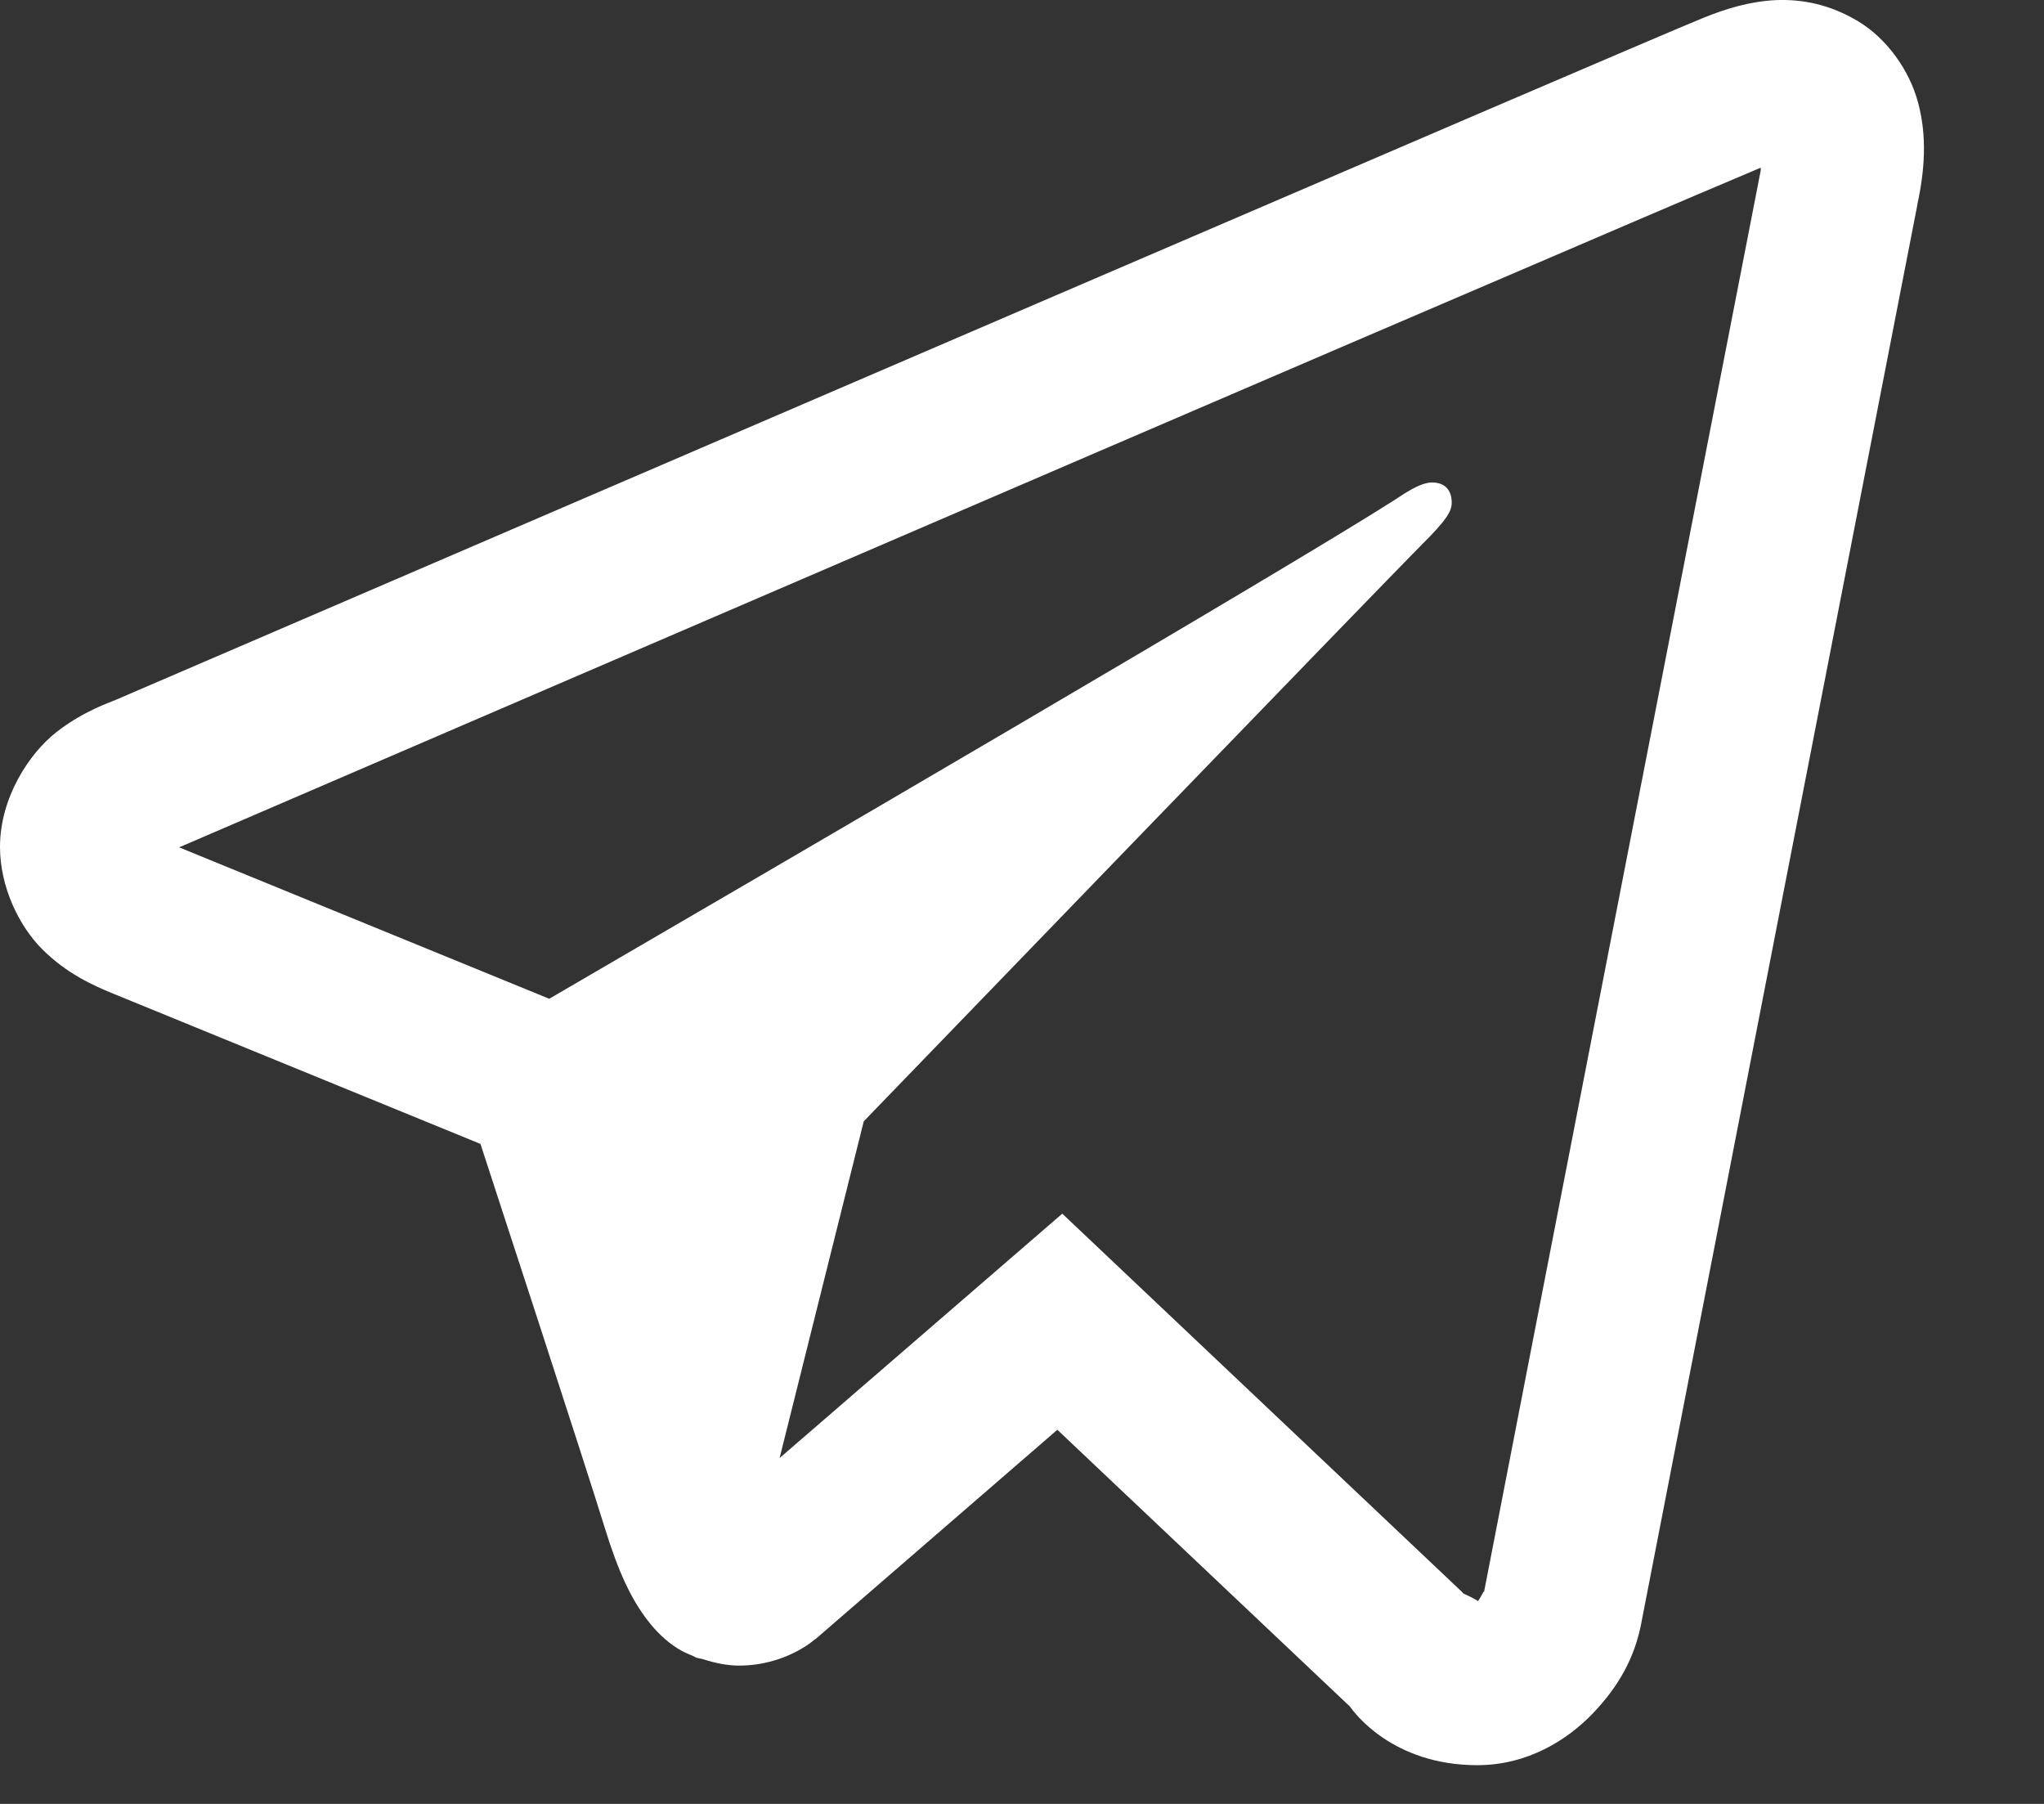 <svg width="17" height="15" viewBox="0 0 17 15" fill="none" xmlns="http://www.w3.org/2000/svg">
<rect x="0" y="0" width="17" height="15" fill="#333333" stroke="none"/>
<path d="M14.77 0.001C14.553 0.011 14.351 0.074 14.173 0.146C14.007 0.213 13.37 0.486 12.368 0.915C11.366 1.345 10.038 1.916 8.621 2.525C5.788 3.743 2.603 5.114 0.971 5.816C0.91 5.843 0.696 5.911 0.469 6.088C0.242 6.266 0 6.633 0 7.043C0 7.373 0.157 7.701 0.355 7.897C0.554 8.093 0.763 8.19 0.943 8.263C1.594 8.529 3.615 9.356 3.996 9.512C4.13 9.923 4.862 12.16 5.031 12.708C5.143 13.07 5.249 13.297 5.388 13.476C5.457 13.566 5.538 13.645 5.635 13.707C5.674 13.732 5.717 13.751 5.76 13.768L5.763 13.77C5.773 13.774 5.782 13.78 5.792 13.784C5.811 13.79 5.823 13.791 5.849 13.797C5.95 13.83 6.053 13.85 6.145 13.85C6.535 13.85 6.773 13.635 6.773 13.635L6.788 13.625L8.794 11.889L11.228 14.191C11.262 14.24 11.582 14.678 12.287 14.678C12.705 14.678 13.037 14.468 13.25 14.245C13.463 14.021 13.596 13.786 13.652 13.491V13.489C13.705 13.21 15.948 1.697 15.948 1.697L15.944 1.712C16.01 1.413 16.027 1.133 15.954 0.858C15.882 0.583 15.691 0.319 15.454 0.177C15.218 0.035 14.986 -0.008 14.77 0.001ZM14.645 1.394C14.641 1.414 14.647 1.404 14.642 1.427L14.641 1.435L14.639 1.443C14.639 1.443 12.424 12.809 12.342 13.242C12.348 13.209 12.321 13.274 12.293 13.314C12.253 13.286 12.172 13.251 12.172 13.251L12.159 13.237L8.835 10.092L6.484 12.124L7.184 9.324C7.184 9.324 11.554 4.8 11.818 4.536C12.03 4.326 12.074 4.252 12.074 4.18C12.074 4.082 12.024 4.012 11.91 4.012C11.808 4.012 11.671 4.111 11.598 4.158C10.642 4.767 6.448 7.211 4.568 8.305C4.269 8.182 2.193 7.333 1.49 7.046C1.495 7.043 1.493 7.044 1.499 7.042C3.131 6.34 6.314 4.968 9.147 3.75C10.563 3.141 11.892 2.57 12.895 2.141C13.881 1.717 14.567 1.426 14.645 1.394Z" fill="white"/>
</svg>
